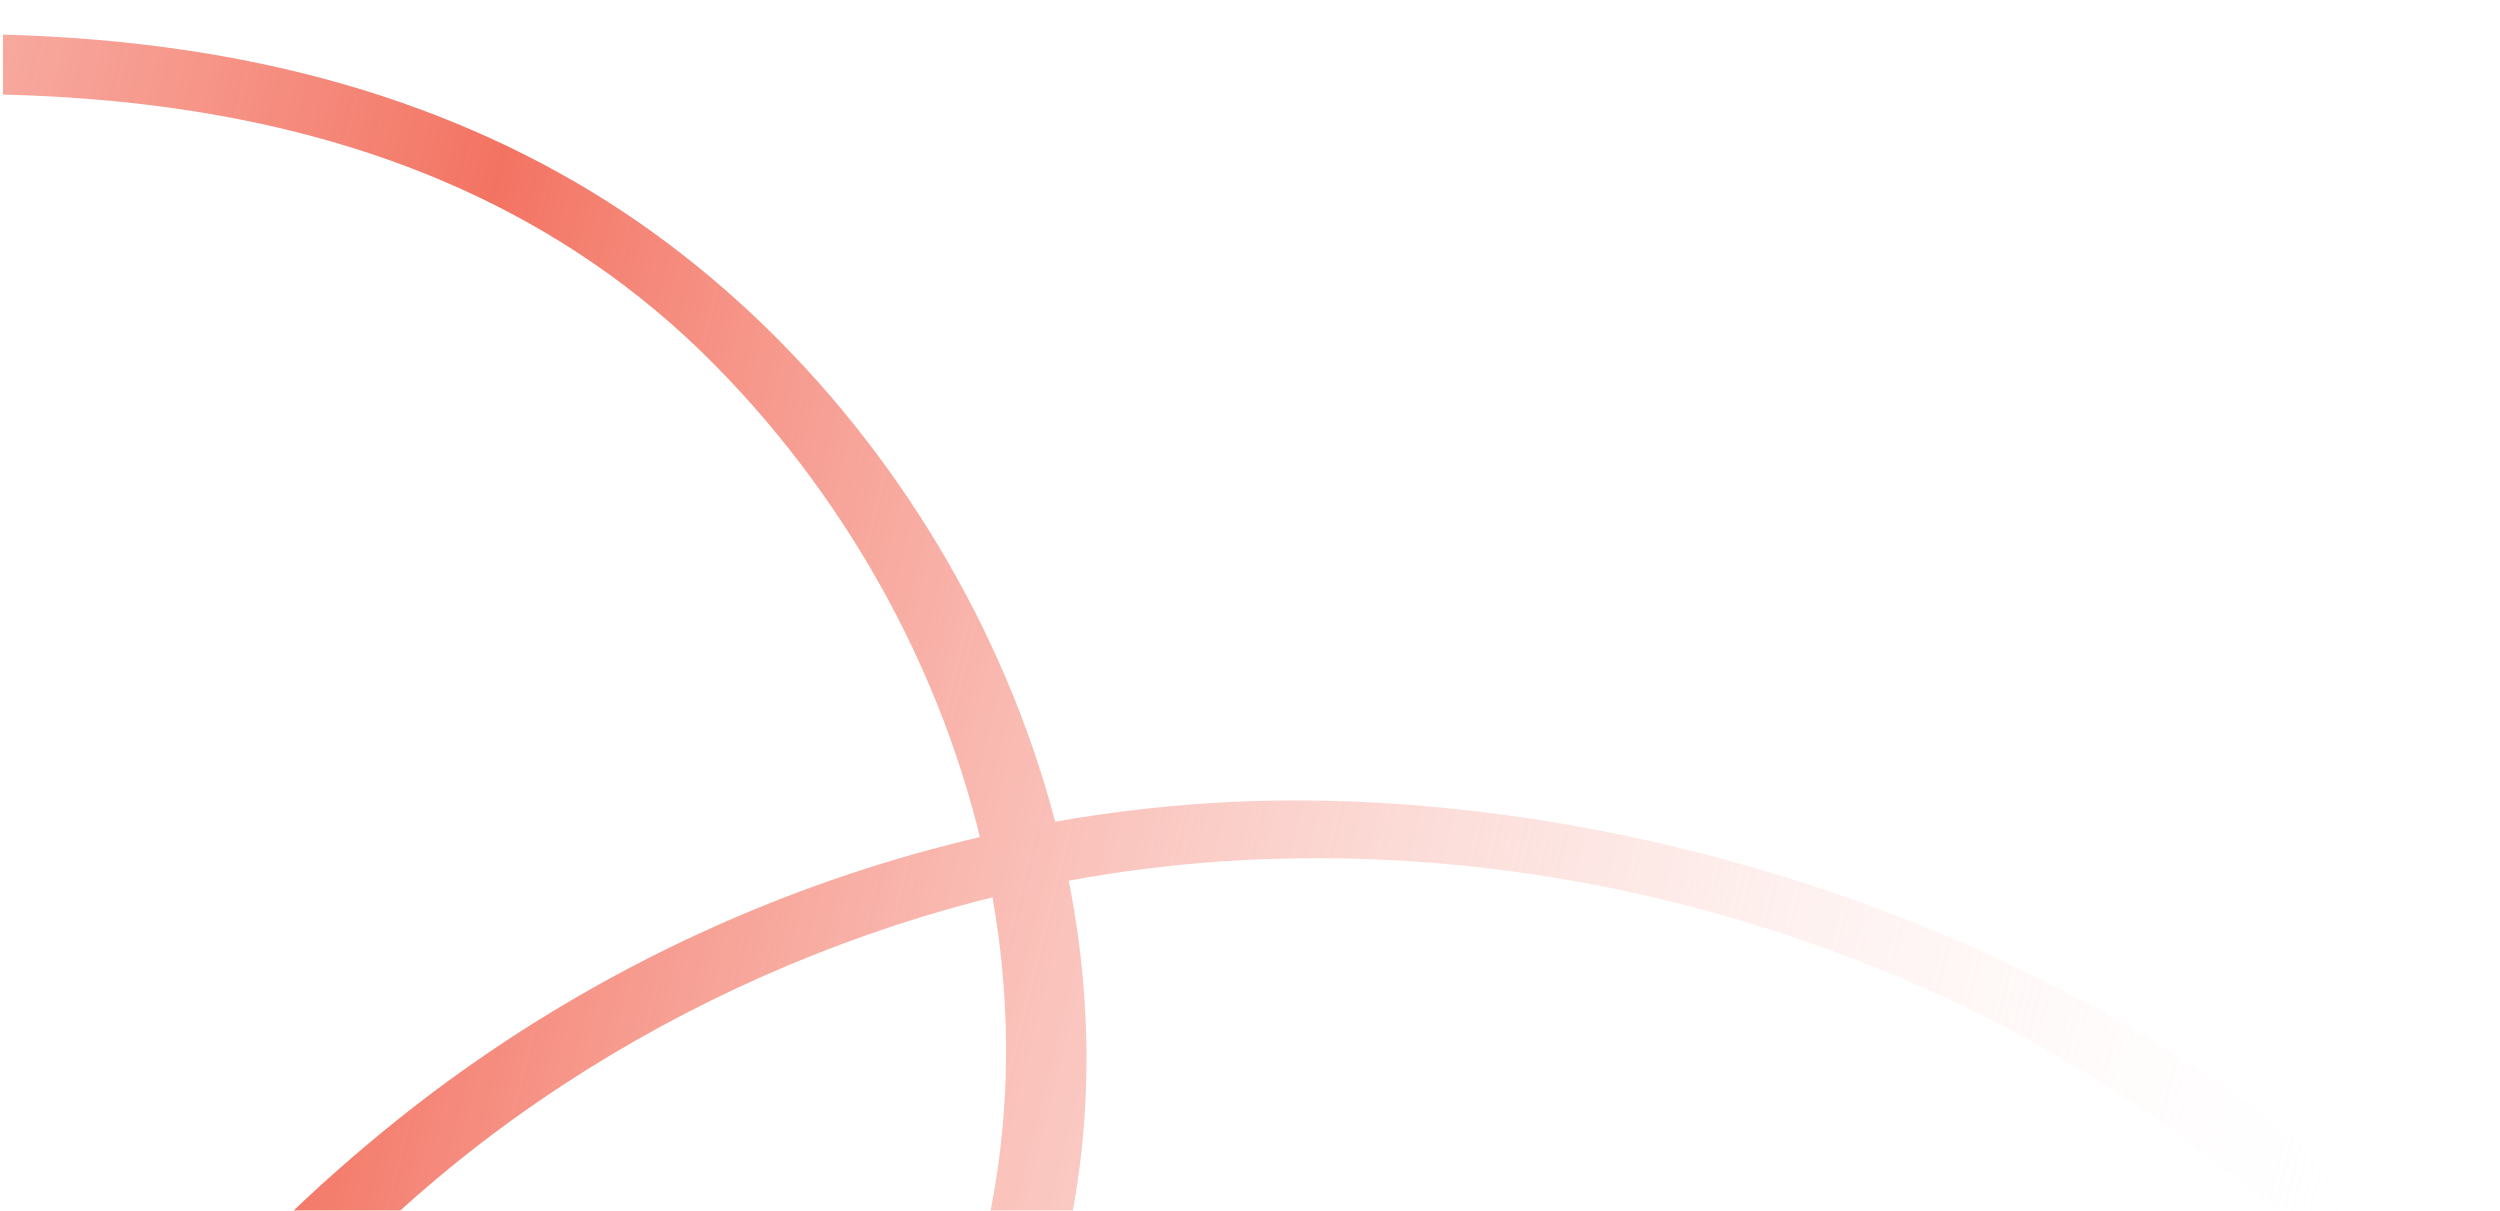 <svg width="826" height="400" viewBox="0 0 826 400" fill="none" xmlns="http://www.w3.org/2000/svg">
<g clip-path="url(#clip0_1_522)">
<mask id="mask0_1_522" style="mask-type:luminance" maskUnits="userSpaceOnUse" x="-421" y="0" width="1247" height="476">
<path d="M-420.047 0H825.953V476H-420.047V0Z" fill="white"/>
</mask>
<g mask="url(#mask0_1_522)">
<path d="M-790.61 8.31C-796.598 39.039 -790.747 74.128 -773.809 100.413C-731.309 166.382 -637.466 162.415 -570.011 150.281C-427.86 124.728 -292.572 68.713 -149.761 44.166C-17.893 21.496 134.878 17.996 236.023 120.424C328.151 213.716 365.365 361.159 297.897 478.555C259.916 544.6 160.468 637.415 75.784 600.652C8.763 571.547 59.494 483.222 89.25 445.778C150.71 368.438 244.436 314.538 340.306 293.574C473.226 264.554 623.212 299.79 730.69 382.933C776.126 418.121 821.349 465.537 844.365 519.311C848.959 530.012 874.379 529.322 868.573 515.771C799.283 353.808 598.618 266.246 432.978 264.488C324.324 263.313 216.24 302.042 131.507 369.838C79.67 411.333 9.442 482.634 17.8 556.155C26.045 628.808 116.638 634.708 171.188 616.671C267.599 584.806 341.01 490.328 355.929 391.187C375.208 263.013 301.271 124.952 190.76 60.544C70.285 -9.684 -80.562 7.798 -210.817 35.442C-293.599 53.022 -374.892 76.875 -456.256 99.958C-530.029 120.863 -616.407 153.192 -693.894 132.962C-747.072 119.099 -775.631 67.964 -765.26 14.74C-762.861 2.432 -788.237 -3.86 -790.61 8.31Z" fill="url(#paint0_linear_1_522)"/>
</g>
</g>
<defs>
<linearGradient id="paint0_linear_1_522" x1="-653.047" y1="83.5" x2="940.953" y2="476" gradientUnits="userSpaceOnUse">
<stop stop-color="white" stop-opacity="0"/>
<stop offset="0.48" stop-color="#F37362"/>
<stop offset="0.905" stop-color="white" stop-opacity="0"/>
</linearGradient>
<clipPath id="clip0_1_522">
<rect width="825" height="400" fill="white" transform="translate(0.953)"/>
</clipPath>
</defs>
</svg>
